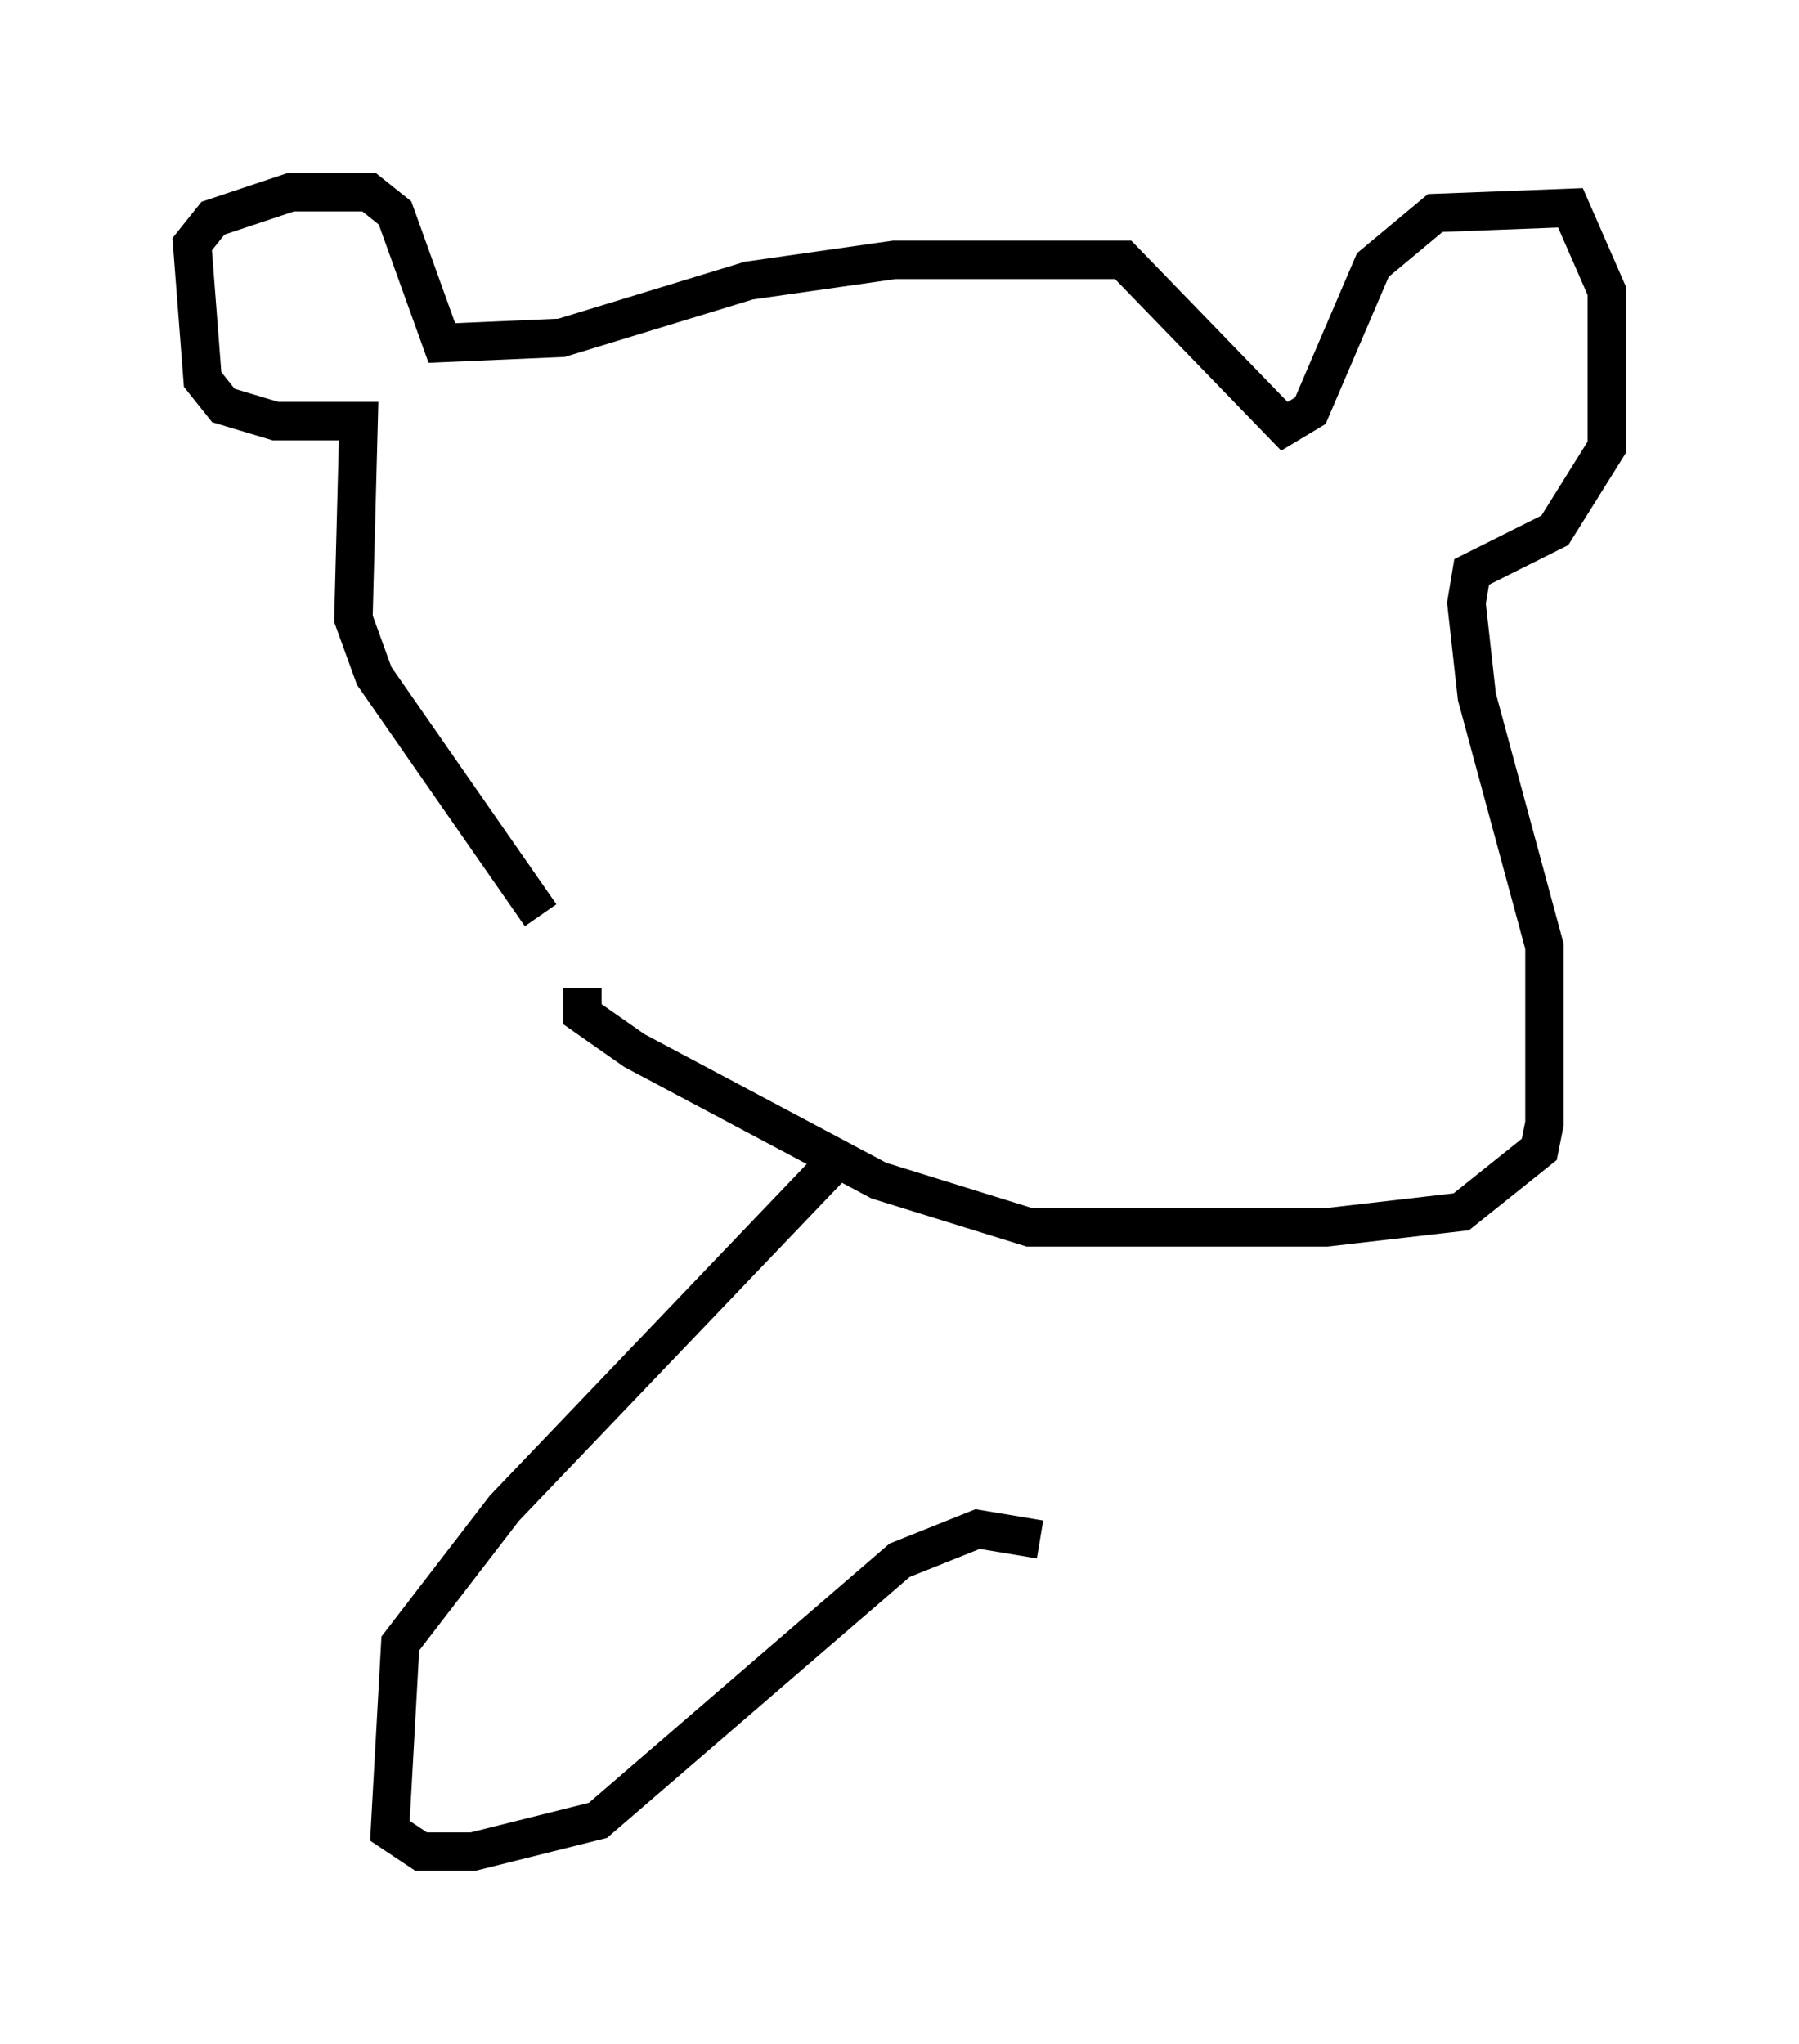 <?xml version="1.0" encoding="utf-8" ?>
<svg baseProfile="full" height="53.166" version="1.1" width="46.806" xmlns="http://www.w3.org/2000/svg" xmlns:ev="http://www.w3.org/2001/xml-events" xmlns:xlink="http://www.w3.org/1999/xlink"><defs /><rect fill="white" height="53.166" width="46.806" x="0" y="0" /><path d="M17.043, 26.38 m-2.977, -2.571 l-4.33, -6.225 -0.541, -1.488 l0.135, -5.142 -2.165, 0.0 l-1.353, -0.406 -0.541, -0.677 l-0.271, -3.518 0.541, -0.677 l2.03, -0.677 2.03, 0.0 l0.677, 0.541 1.218, 3.383 l3.112, -0.135 4.871, -1.488 l3.789, -0.541 5.954, 0.0 l4.195, 4.33 0.677, -0.406 l1.624, -3.789 1.624, -1.353 l3.518, -0.135 0.947, 2.165 l0.0, 4.059 -1.353, 2.165 l-2.165, 1.083 -0.135, 0.812 l0.271, 2.436 1.759, 6.495 l0.0, 4.601 -0.135, 0.677 l-2.03, 1.624 -3.518, 0.406 l-7.713, 0.0 -3.924, -1.218 l-6.36, -3.383 -1.353, -0.947 l0.0, -0.677 m6.766, 4.33 l-8.796, 9.202 -2.706, 3.518 l-0.271, 4.871 0.812, 0.541 l1.353, 0.0 3.248, -0.812 l7.848, -6.766 2.03, -0.812 l1.624, 0.271 " fill="none" stroke="black" stroke-width="1" /></svg>
